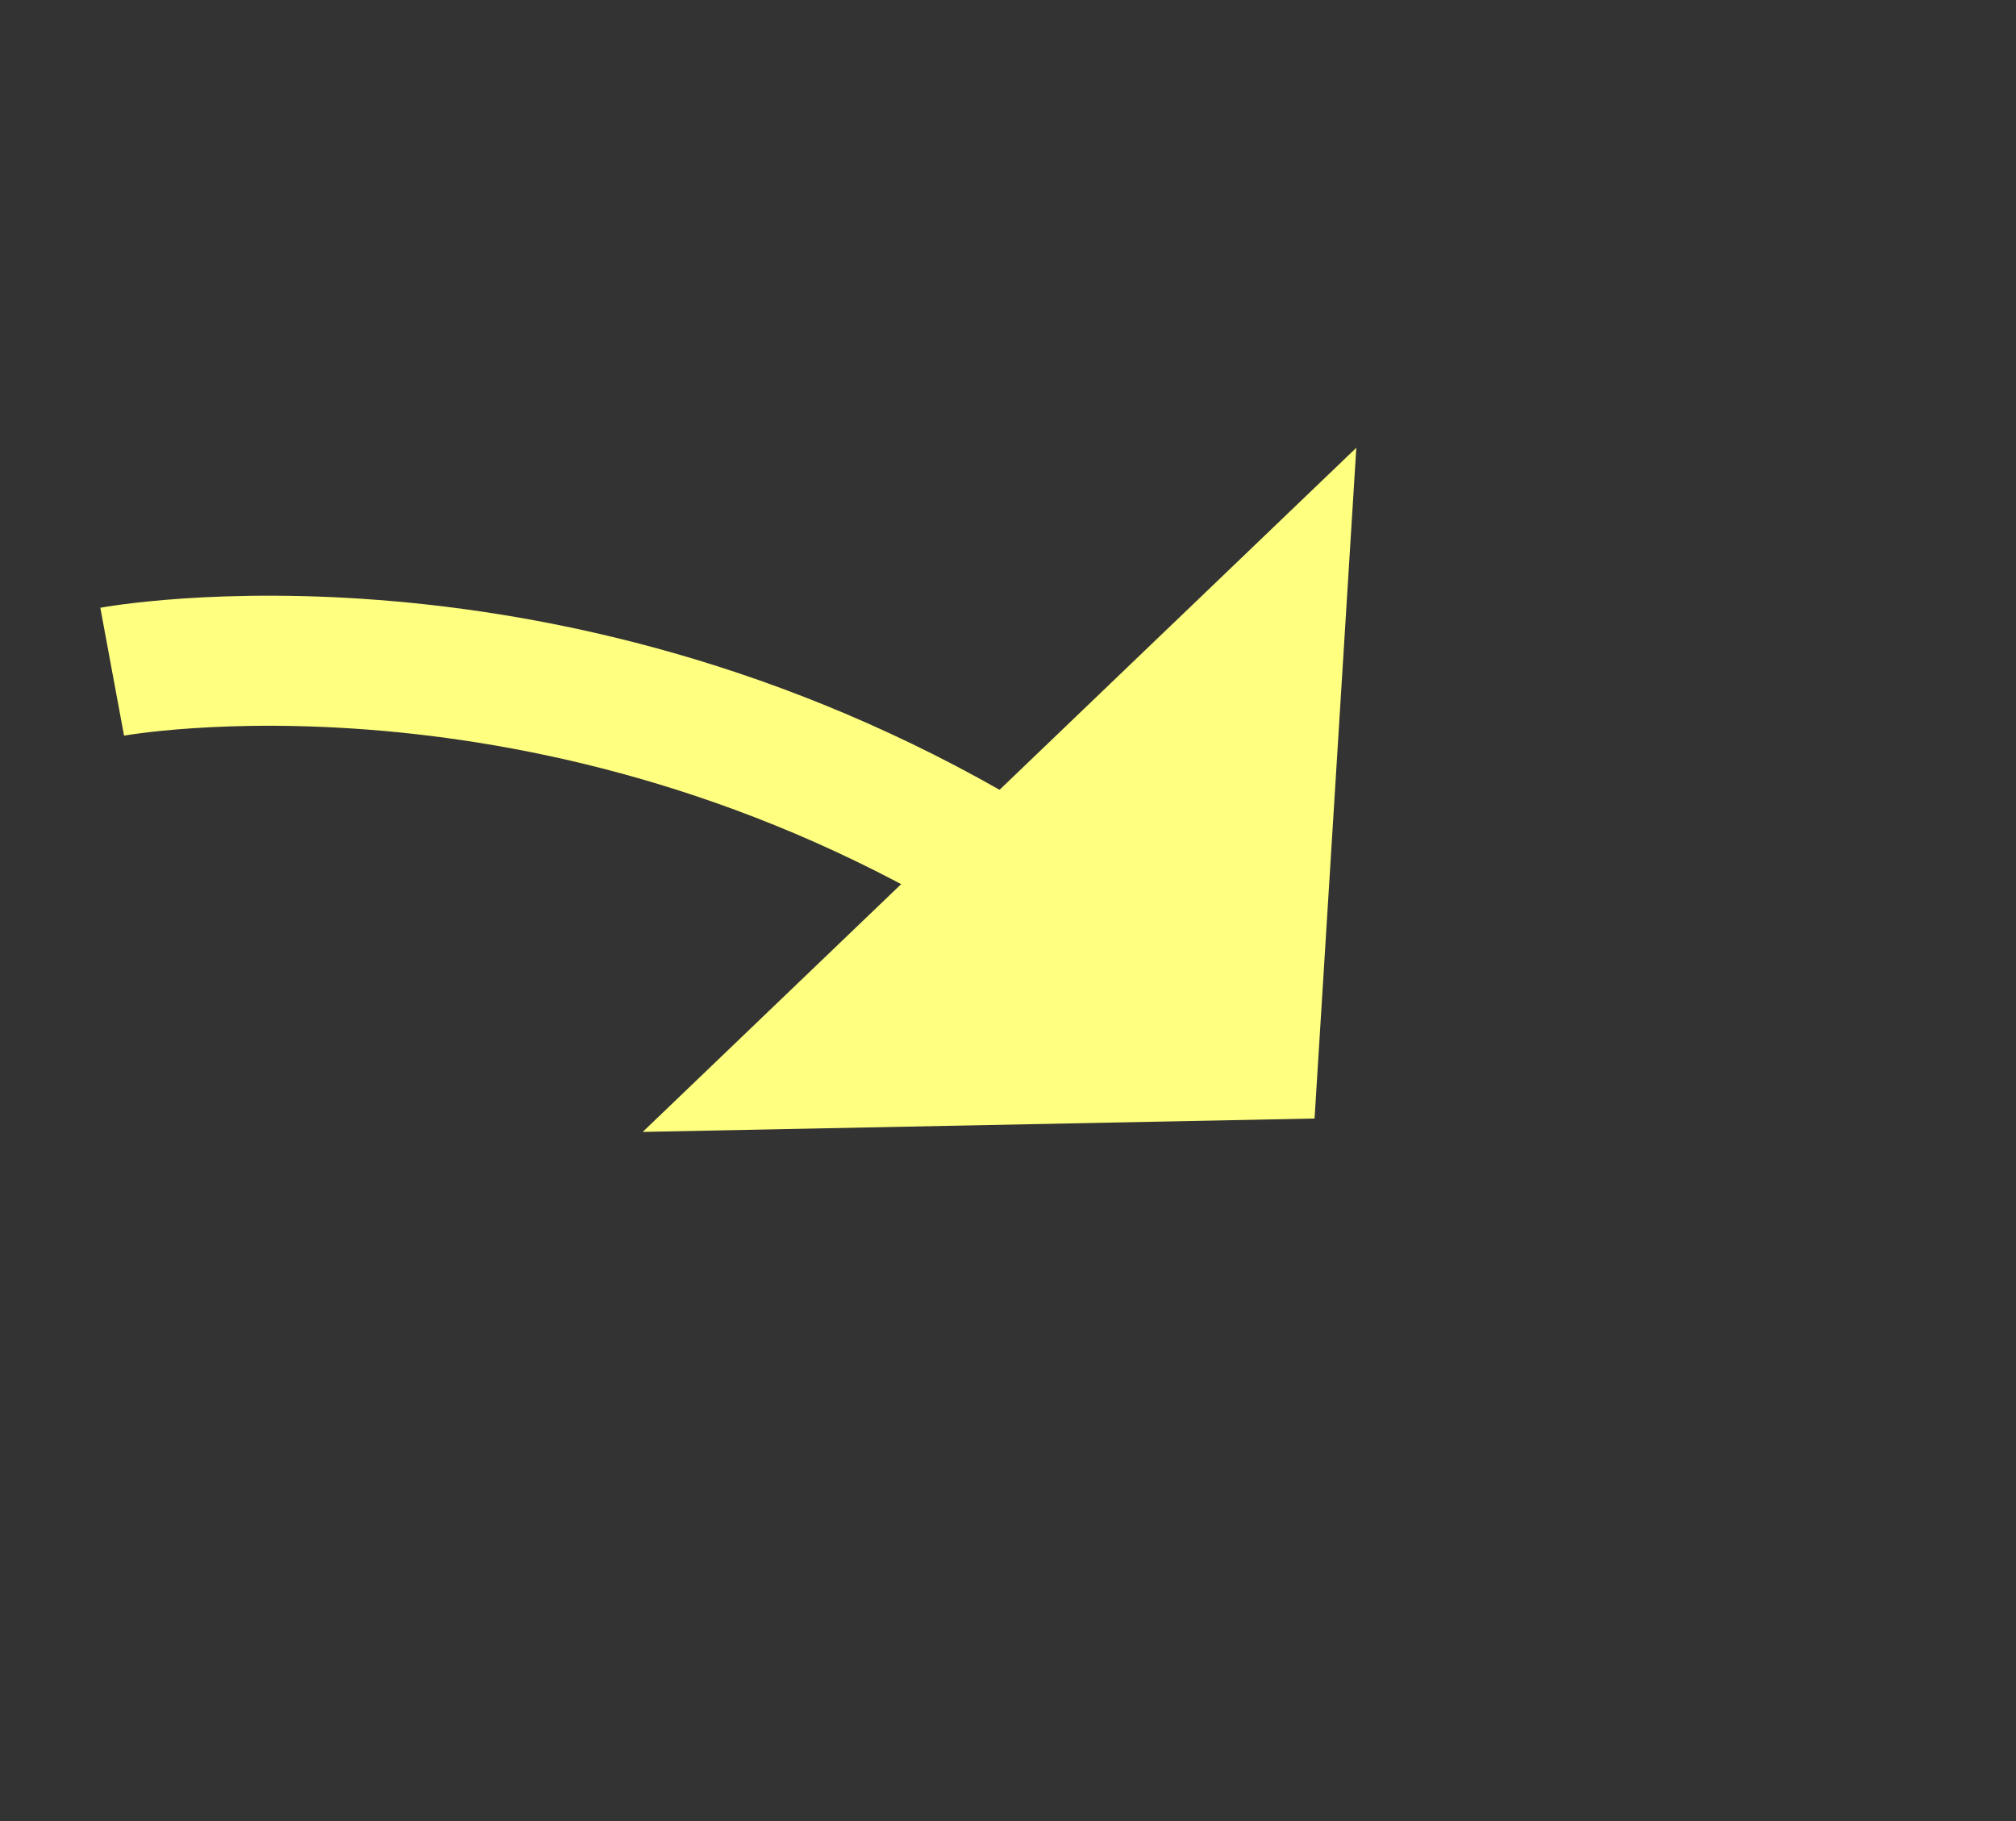 ﻿<?xml version="1.0" encoding="utf-8"?>
<svg version="1.1" xmlns:xlink="http://www.w3.org/1999/xlink" width="31px" height="28px" xmlns="http://www.w3.org/2000/svg">
  <rect width="100%" height="100%" fill="#333333" stroke="none"/>
  <g transform="matrix(1 0 0 1 -777 -875 )">
    <path d="M 0.725 0.328  C 0.725 0.328  7.5 -0.928  14.556 3.415  " stroke-width="2" stroke="#ffff80" fill="none" transform="matrix(1 0 0 1 778 885 )" />
    <path d="M 8.883 7.404  L 19.214 7.198  L 19.856 -3.115  L 8.883 7.404  Z " fill-rule="nonzero" fill="#ffff80" stroke="none" transform="matrix(1 0 0 1 778 885 )" />
  </g>
</svg>